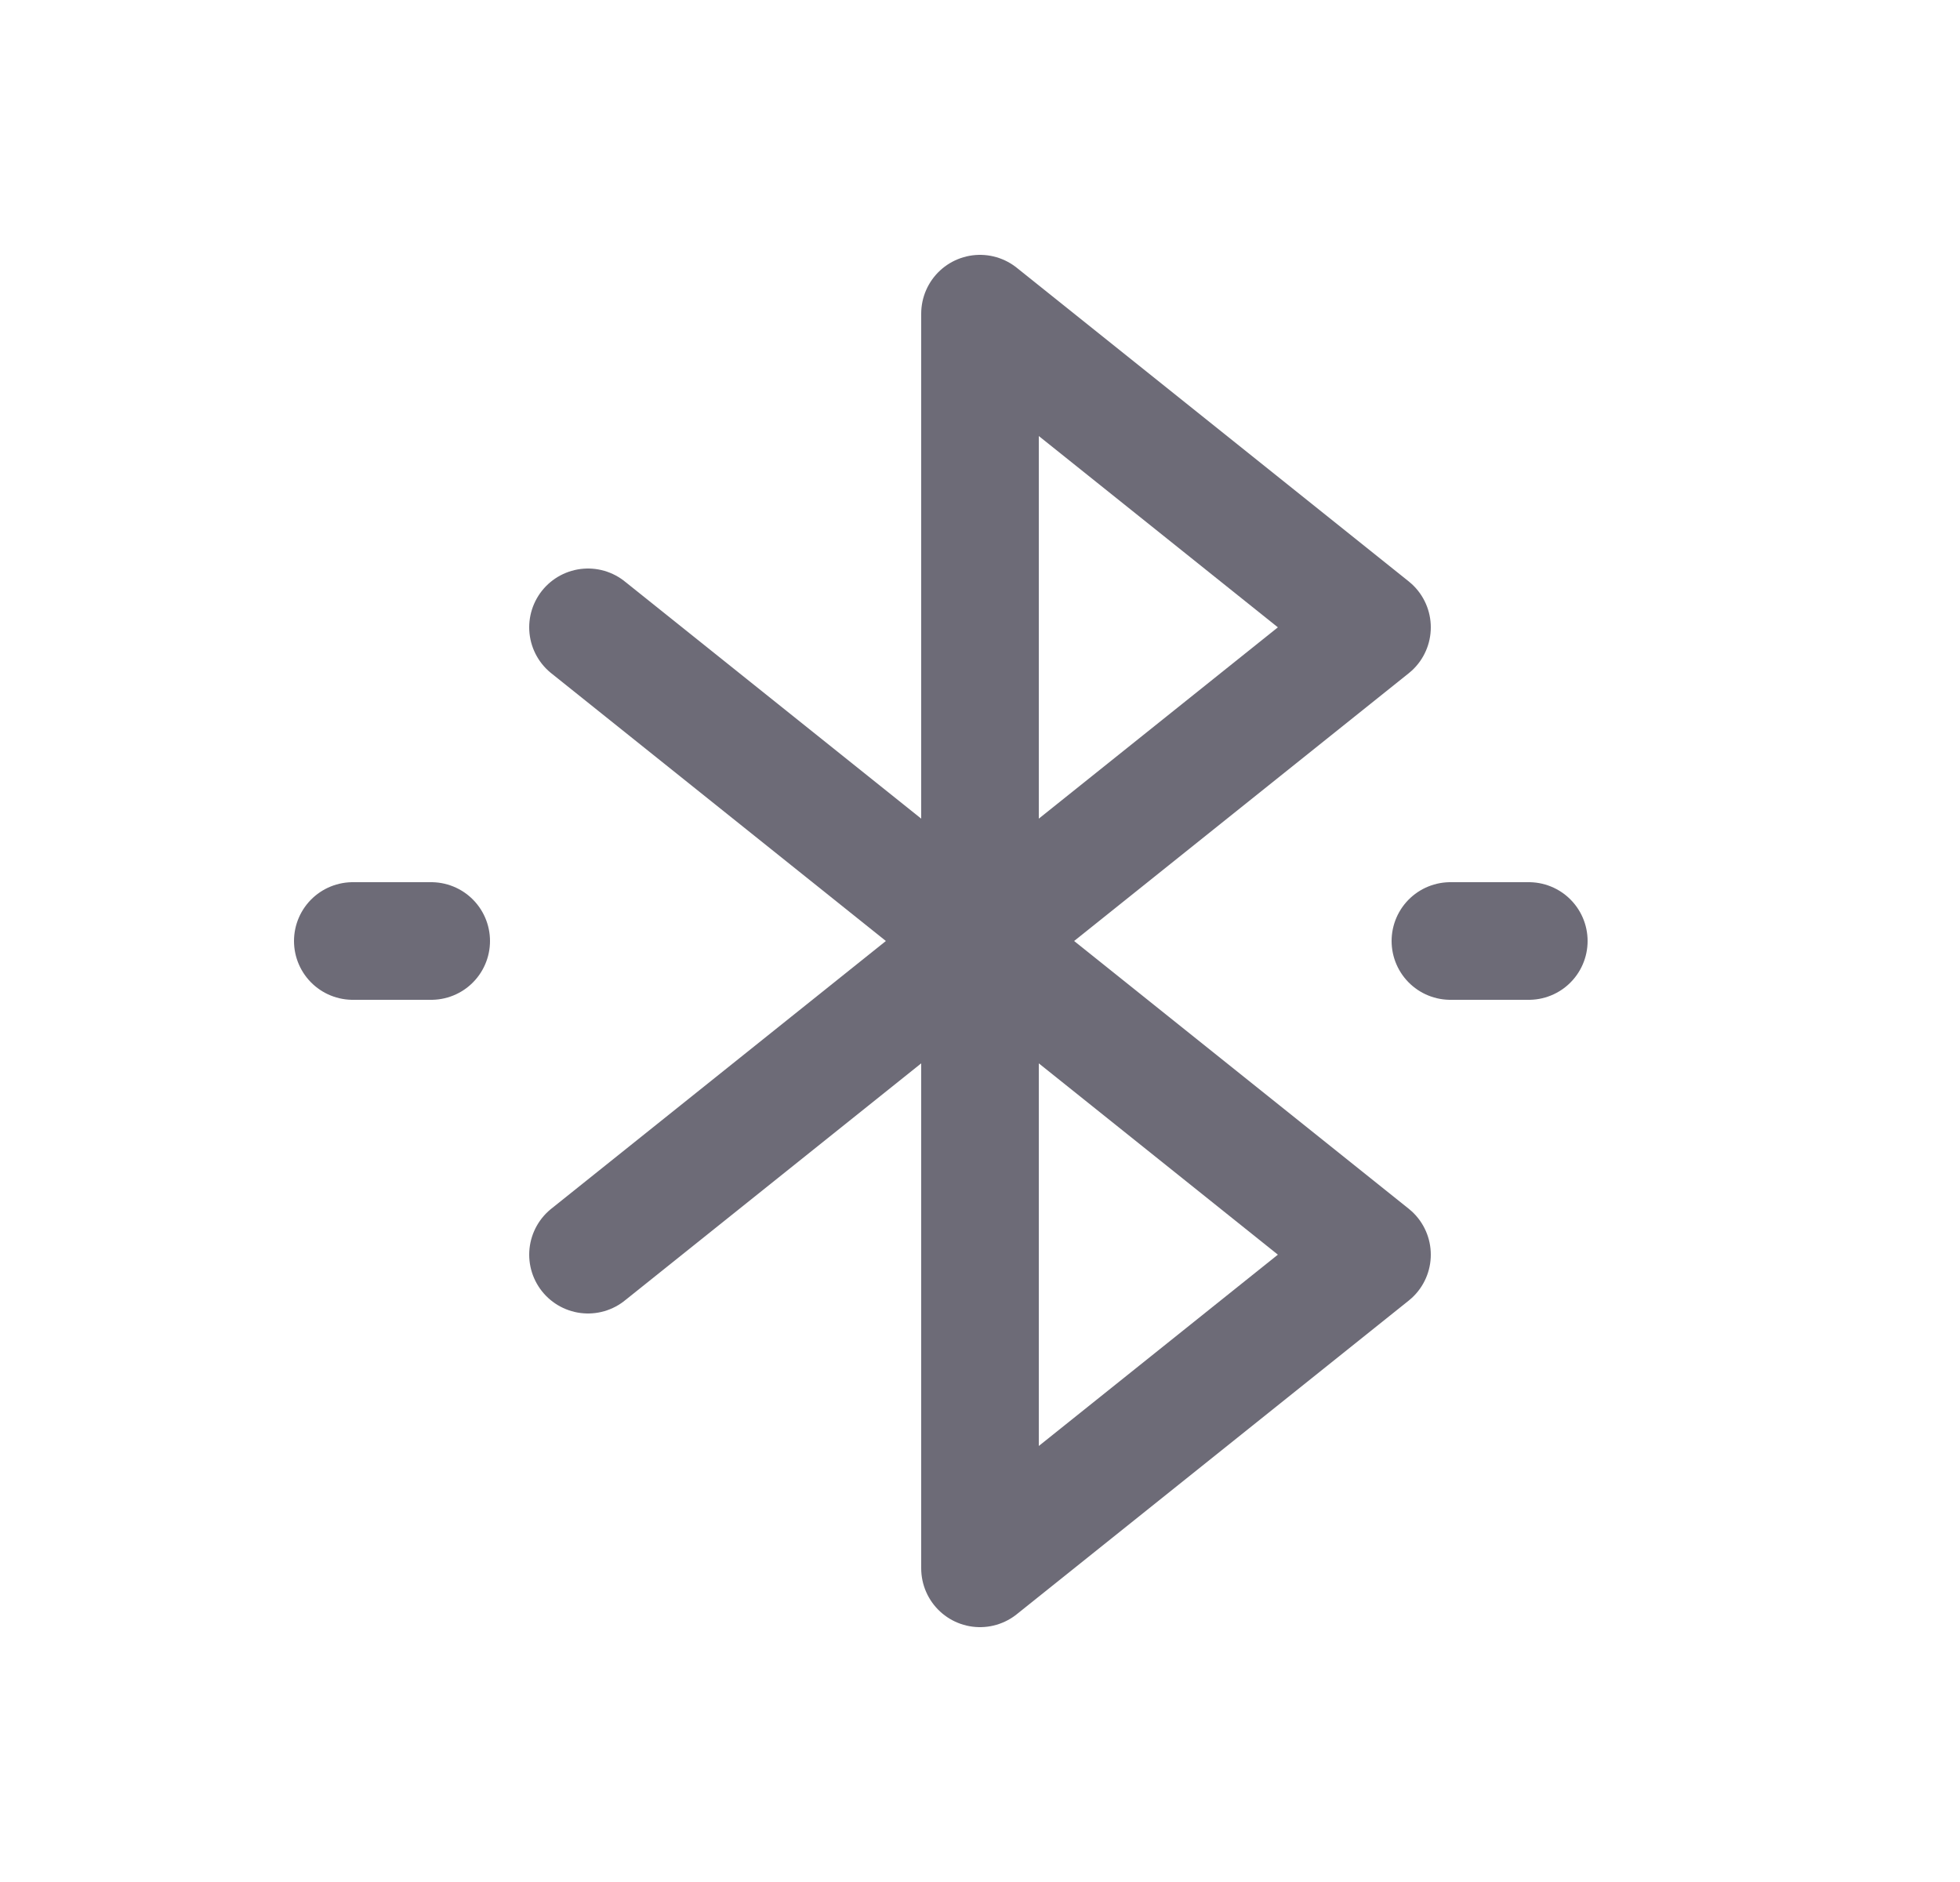 <svg width="25" height="24" viewBox="0 0 25 24" fill="none" xmlns="http://www.w3.org/2000/svg">
<path d="M7.5 8L17.5 16L12.5 20V4L17.5 8L7.5 16" stroke="#6D6B77" stroke-width="1.5" stroke-linecap="round" stroke-linejoin="round"/>
<path d="M4.5 12H5.5" stroke="#6D6B77" stroke-width="1.5" stroke-linecap="round" stroke-linejoin="round"/>
<path d="M18.5 12H19.5" stroke="#6D6B77" stroke-width="1.5" stroke-linecap="round" stroke-linejoin="round"/>
</svg>
